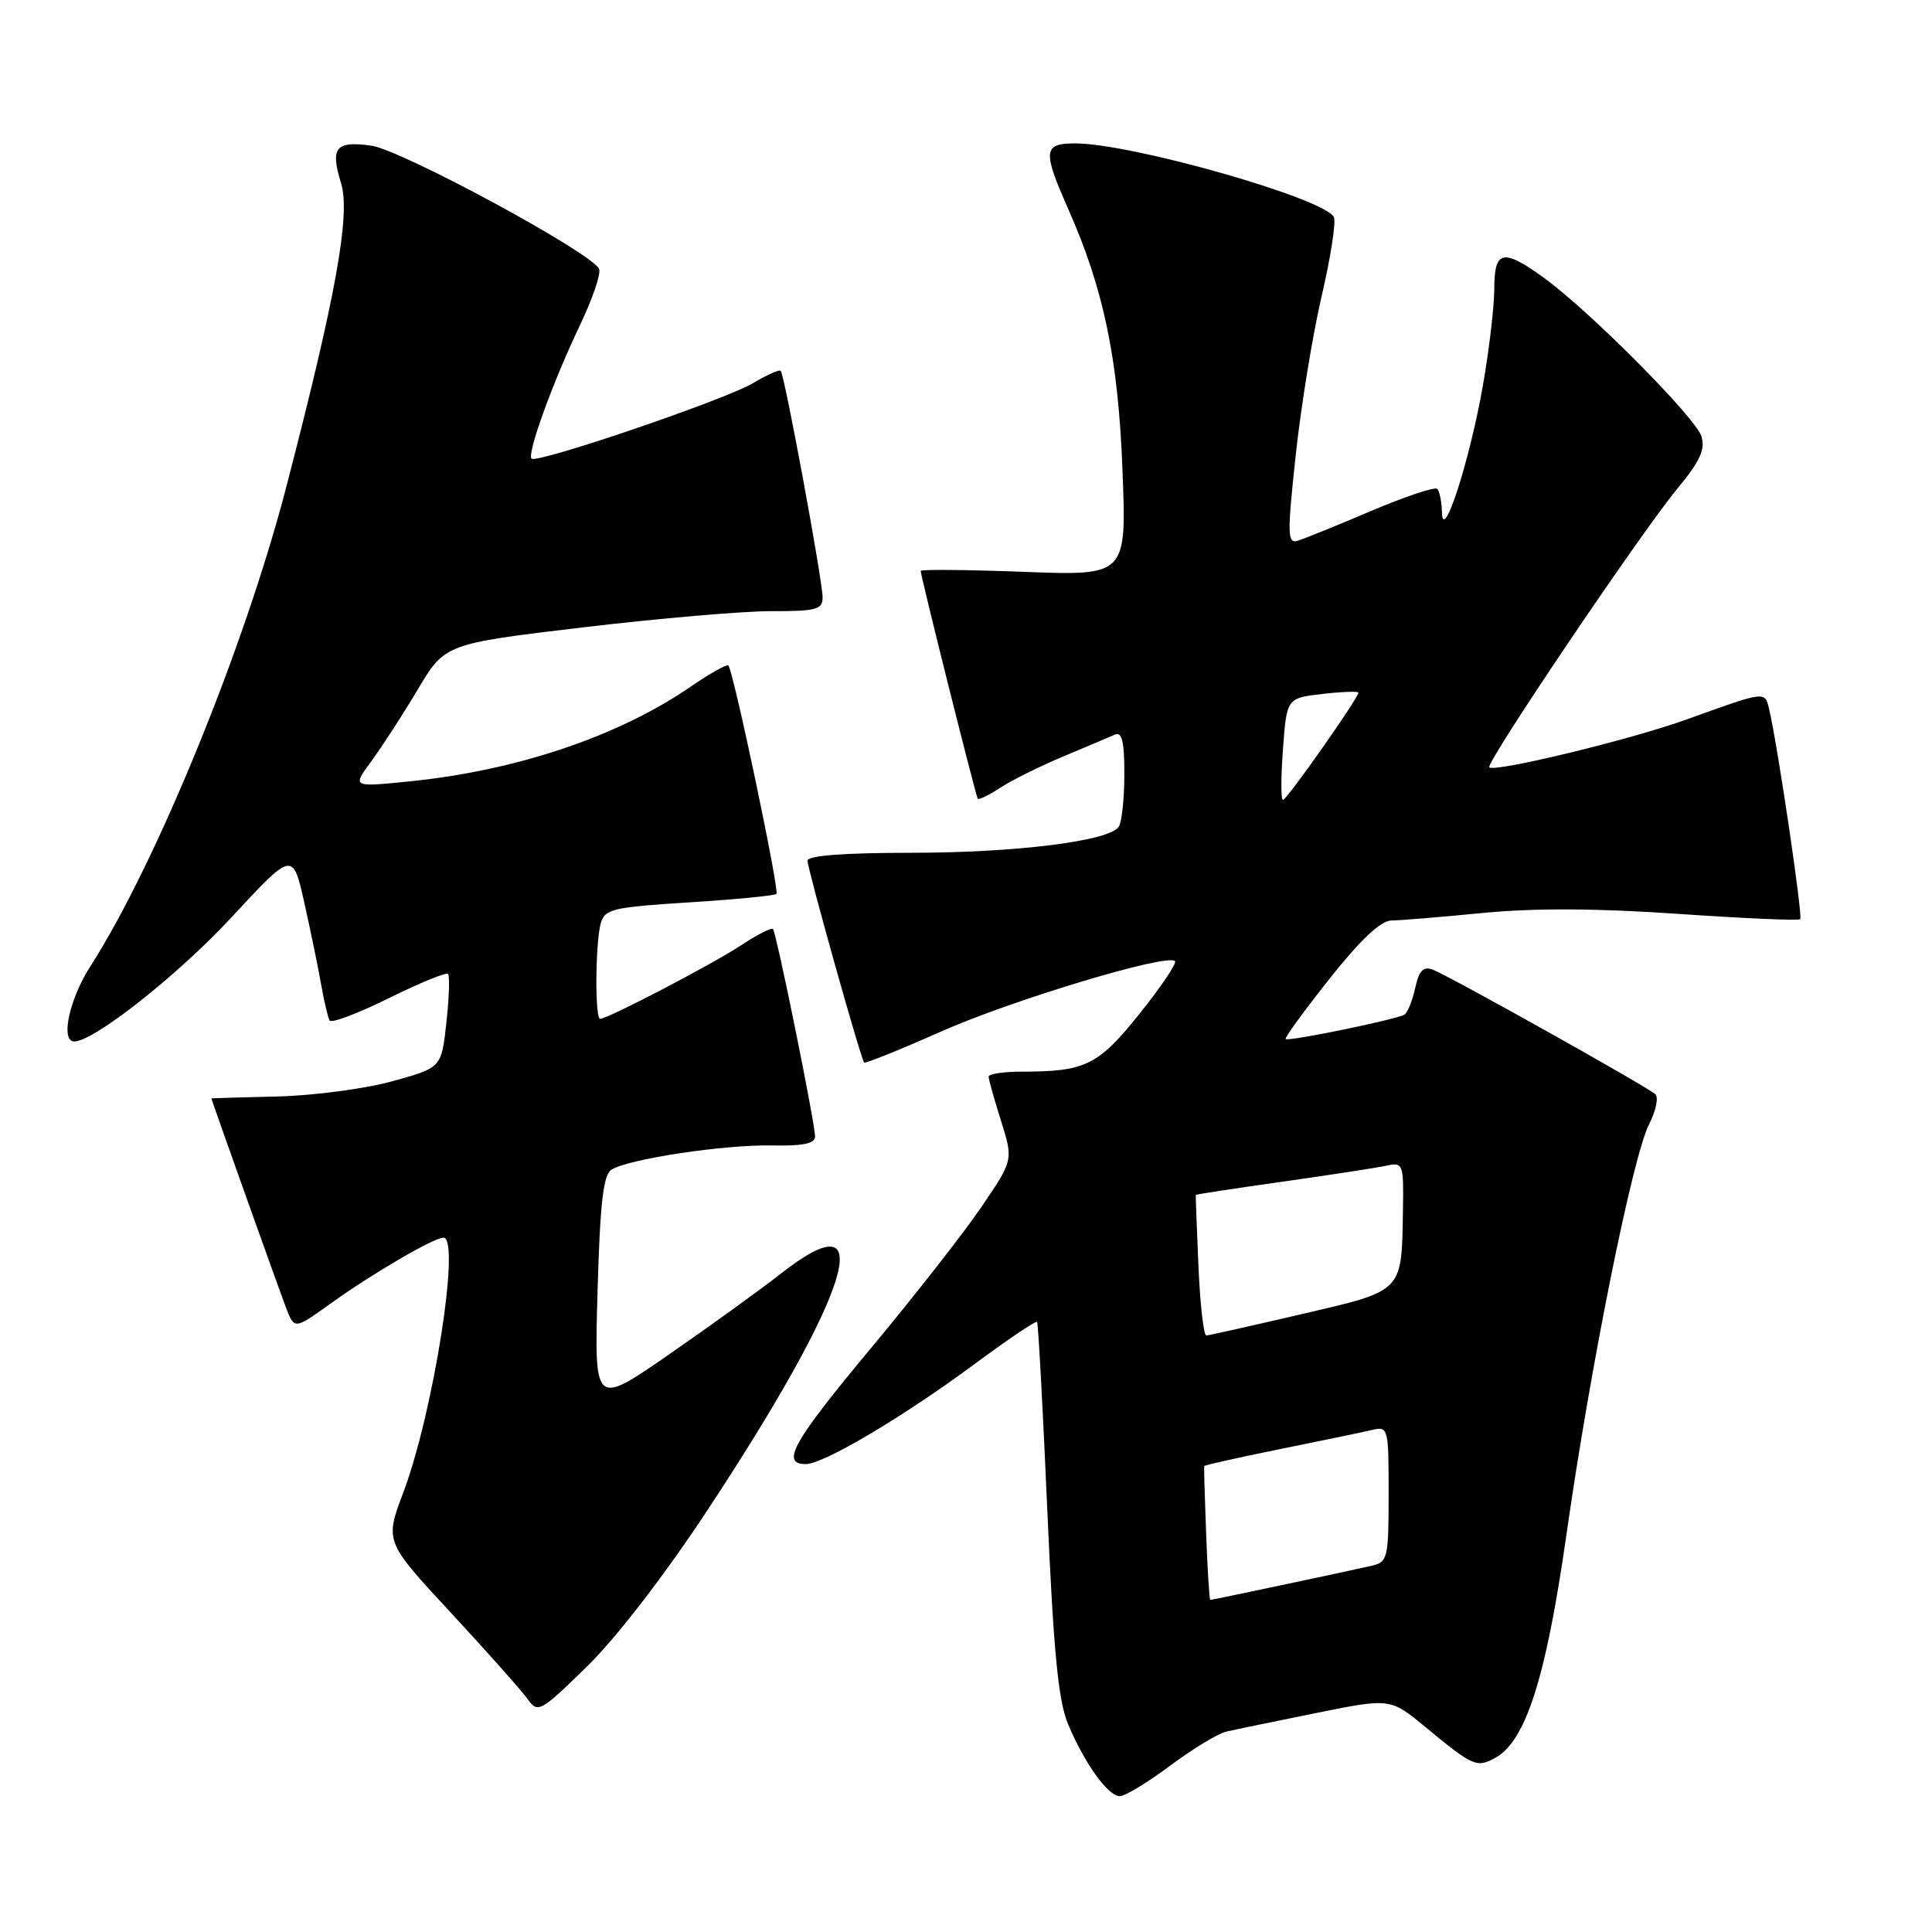 <?xml version="1.0" encoding="UTF-8" standalone="no"?>
<!DOCTYPE svg PUBLIC "-//W3C//DTD SVG 1.1//EN" "http://www.w3.org/Graphics/SVG/1.1/DTD/svg11.dtd" >
<svg xmlns="http://www.w3.org/2000/svg" xmlns:xlink="http://www.w3.org/1999/xlink" version="1.1" viewBox="0 0 256 256">
 <g >
 <path fill="currentColor"
d=" M 155.05 233.96 C 158.03 231.74 161.37 229.71 162.48 229.45 C 163.59 229.19 168.94 228.09 174.36 226.99 C 184.22 225.00 184.22 225.00 188.86 228.83 C 195.17 234.04 195.65 234.26 198.07 232.96 C 202.15 230.78 204.84 222.40 207.55 203.42 C 210.77 180.84 216.35 153.17 218.51 148.97 C 219.42 147.21 219.79 145.42 219.34 144.99 C 218.26 143.99 192.03 129.31 189.84 128.48 C 188.60 128.01 188.02 128.61 187.52 130.92 C 187.15 132.60 186.51 134.18 186.10 134.44 C 185.07 135.08 170.70 138.04 170.35 137.68 C 170.19 137.52 172.81 133.93 176.16 129.70 C 180.28 124.50 182.96 121.99 184.38 121.97 C 185.55 121.96 191.00 121.51 196.50 120.97 C 203.26 120.31 211.62 120.35 222.33 121.09 C 231.03 121.69 238.33 122.01 238.54 121.80 C 238.90 121.44 235.59 99.06 234.46 94.15 C 233.85 91.52 234.22 91.47 223.32 95.39 C 215.93 98.04 198.04 102.37 197.34 101.67 C 196.81 101.14 217.39 70.64 222.24 64.77 C 225.27 61.11 225.99 59.54 225.44 57.80 C 224.65 55.31 210.66 41.23 204.60 36.83 C 199.16 32.88 198.00 33.13 198.00 38.25 C 198.00 40.59 197.32 46.36 196.49 51.09 C 194.76 60.97 191.19 72.07 191.07 67.92 C 191.03 66.50 190.75 65.08 190.44 64.78 C 190.14 64.47 186.20 65.79 181.69 67.70 C 177.19 69.62 172.81 71.39 171.96 71.65 C 170.58 72.07 170.55 70.87 171.69 60.31 C 172.39 53.82 173.93 44.36 175.11 39.31 C 176.29 34.25 177.03 29.53 176.76 28.81 C 175.82 26.38 150.01 19.00 142.44 19.00 C 138.23 19.00 138.13 19.97 141.55 27.70 C 146.27 38.37 148.18 47.59 148.74 62.40 C 149.27 76.29 149.27 76.29 135.63 75.77 C 128.13 75.49 122.00 75.43 122.00 75.65 C 122.00 76.38 129.30 105.50 129.56 105.83 C 129.71 106.01 131.06 105.35 132.57 104.36 C 134.07 103.38 137.82 101.52 140.90 100.23 C 143.98 98.94 147.06 97.64 147.75 97.33 C 148.67 96.93 149.00 98.33 148.98 102.64 C 148.98 105.86 148.64 108.98 148.23 109.56 C 146.92 111.46 134.55 113.00 120.63 113.00 C 111.82 113.00 107.00 113.37 107.00 114.05 C 107.00 115.13 114.05 140.28 114.50 140.79 C 114.64 140.96 119.22 139.11 124.68 136.69 C 134.16 132.49 154.65 126.32 155.69 127.35 C 155.96 127.63 153.85 130.76 151.00 134.32 C 145.50 141.18 143.83 142.00 135.38 142.00 C 132.97 142.00 131.00 142.30 131.00 142.66 C 131.00 143.03 131.74 145.66 132.64 148.52 C 134.27 153.71 134.27 153.71 130.07 159.89 C 127.76 163.30 121.17 171.72 115.44 178.60 C 105.05 191.06 103.40 194.00 106.77 194.00 C 109.14 194.00 119.74 187.71 129.32 180.61 C 133.63 177.42 137.27 174.97 137.42 175.16 C 137.57 175.35 138.18 186.53 138.77 200.00 C 139.60 218.93 140.23 225.41 141.54 228.50 C 143.76 233.75 146.82 238.00 148.39 238.00 C 149.08 238.00 152.08 236.18 155.05 233.96 Z  M 93.81 200.00 C 112.81 171.17 116.76 158.33 103.43 168.79 C 100.72 170.92 94.05 175.73 88.62 179.49 C 78.74 186.33 78.74 186.33 79.18 171.09 C 79.51 159.37 79.94 155.66 81.03 154.98 C 83.32 153.56 96.02 151.65 102.25 151.78 C 106.35 151.87 108.00 151.53 108.00 150.61 C 108.00 148.82 102.88 123.59 102.42 123.10 C 102.21 122.89 100.31 123.85 98.19 125.26 C 94.39 127.77 80.54 135.00 79.52 135.00 C 78.82 135.00 78.88 125.06 79.59 122.39 C 80.11 120.45 81.11 120.21 91.32 119.57 C 97.45 119.18 102.66 118.68 102.88 118.45 C 103.31 118.02 97.17 88.84 96.51 88.18 C 96.31 87.98 94.07 89.23 91.54 90.97 C 81.91 97.60 68.31 102.16 53.96 103.57 C 46.68 104.29 46.68 104.29 49.18 100.90 C 50.56 99.03 53.33 94.76 55.33 91.40 C 58.96 85.31 58.96 85.31 77.23 83.13 C 87.28 81.94 98.54 80.97 102.25 80.98 C 108.15 81.00 109.00 80.77 109.00 79.15 C 109.00 76.96 103.96 49.66 103.45 49.14 C 103.26 48.94 101.62 49.67 99.80 50.76 C 96.18 52.94 71.14 61.47 70.43 60.77 C 69.80 60.14 73.27 50.57 76.82 43.15 C 78.49 39.65 79.65 36.28 79.39 35.65 C 78.53 33.55 53.17 19.83 49.15 19.29 C 44.46 18.66 43.74 19.56 45.19 24.26 C 46.46 28.42 44.54 39.10 37.94 64.50 C 32.43 85.73 20.68 114.47 11.97 128.05 C 9.17 132.41 7.98 138.00 9.84 138.00 C 12.44 138.00 23.58 129.20 30.65 121.58 C 38.79 112.79 38.79 112.79 40.33 119.64 C 41.17 123.42 42.18 128.30 42.56 130.50 C 42.95 132.70 43.45 134.82 43.67 135.22 C 43.90 135.62 47.42 134.29 51.51 132.27 C 55.59 130.25 59.13 128.80 59.37 129.05 C 59.61 129.30 59.51 132.19 59.15 135.49 C 58.50 141.47 58.50 141.47 52.00 143.27 C 48.42 144.26 41.56 145.17 36.76 145.29 C 31.95 145.40 28.01 145.52 28.01 145.54 C 27.99 145.67 37.04 171.05 37.92 173.33 C 39.01 176.16 39.01 176.16 43.76 172.76 C 49.34 168.75 57.47 164.00 58.76 164.00 C 61.07 164.00 57.42 187.19 53.44 197.76 C 50.99 204.26 50.99 204.26 59.75 213.70 C 64.56 218.90 69.14 224.04 69.91 225.13 C 71.27 227.04 71.59 226.87 77.79 220.81 C 81.67 217.02 88.08 208.70 93.81 200.00 Z  M 159.82 203.25 C 159.64 198.44 159.52 194.39 159.56 194.26 C 159.60 194.14 164.11 193.13 169.57 192.02 C 175.03 190.92 180.51 189.78 181.75 189.49 C 183.96 188.97 184.00 189.14 184.00 197.96 C 184.00 206.48 183.88 206.99 181.75 207.47 C 178.21 208.28 160.62 212.00 160.37 212.00 C 160.25 212.00 160.00 208.06 159.82 203.25 Z  M 158.80 167.75 C 158.58 162.66 158.42 158.43 158.45 158.34 C 158.48 158.25 163.68 157.46 170.00 156.57 C 176.32 155.67 182.51 154.73 183.75 154.45 C 185.90 153.98 186.00 154.23 185.90 160.23 C 185.72 171.33 186.08 170.96 172.47 174.13 C 165.89 175.66 160.21 176.94 159.85 176.96 C 159.49 176.98 159.02 172.84 158.80 167.75 Z  M 170.00 99.25 C 170.50 92.50 170.50 92.50 175.25 91.95 C 177.86 91.65 180.00 91.58 180.00 91.78 C 180.00 92.49 170.50 105.99 170.00 106.00 C 169.72 106.00 169.72 102.96 170.00 99.25 Z "/>
</g>
</svg>